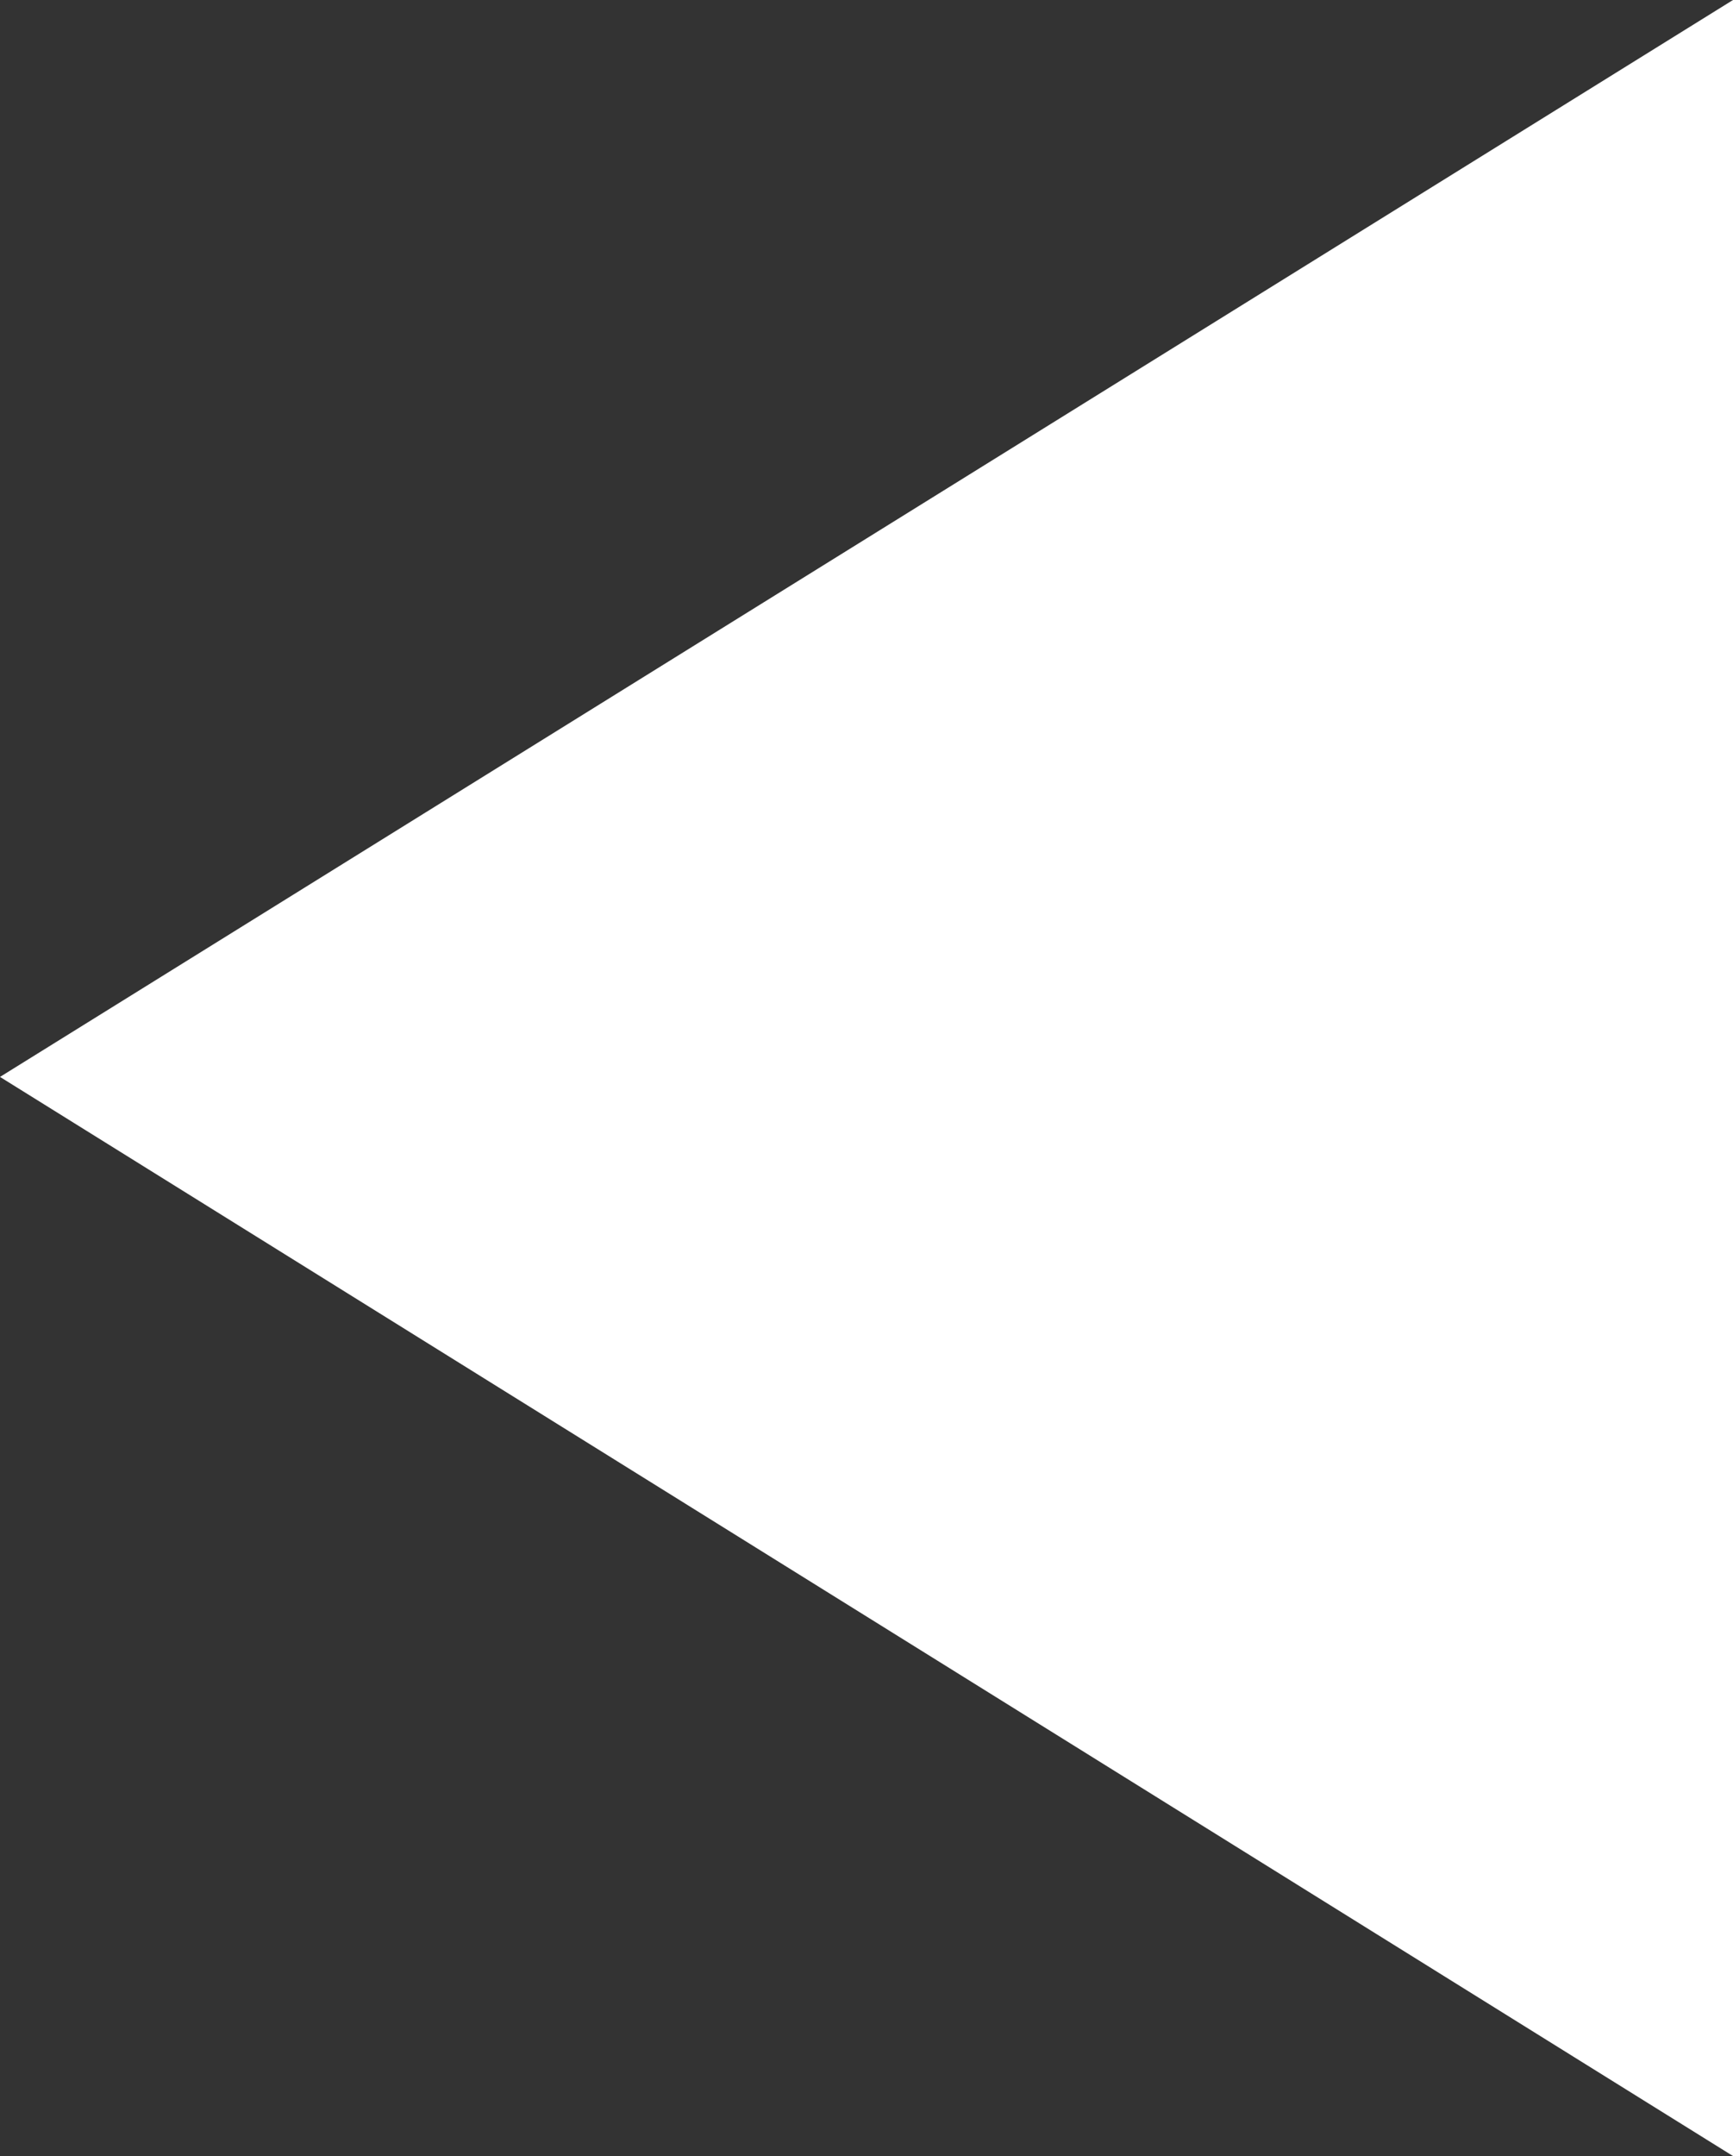 <?xml version="1.0" encoding="UTF-8"?>
<svg id="b" data-name="圖層 2" xmlns="http://www.w3.org/2000/svg" width="7.84" height="9.75" viewBox="0 0 7.84 9.75">
  <rect x="0" y="0" width="7.84" height="9.75" fill="#333333" stroke="none"/>
  <defs>
    <style>
      .d {
        fill: #fff;
      }
    </style>
  </defs>
  <g id="c" data-name="圖層 2">
    <polygon class="d" points="7.84 0 0 4.87 7.84 9.75 7.84 0"/>
  </g>
</svg>